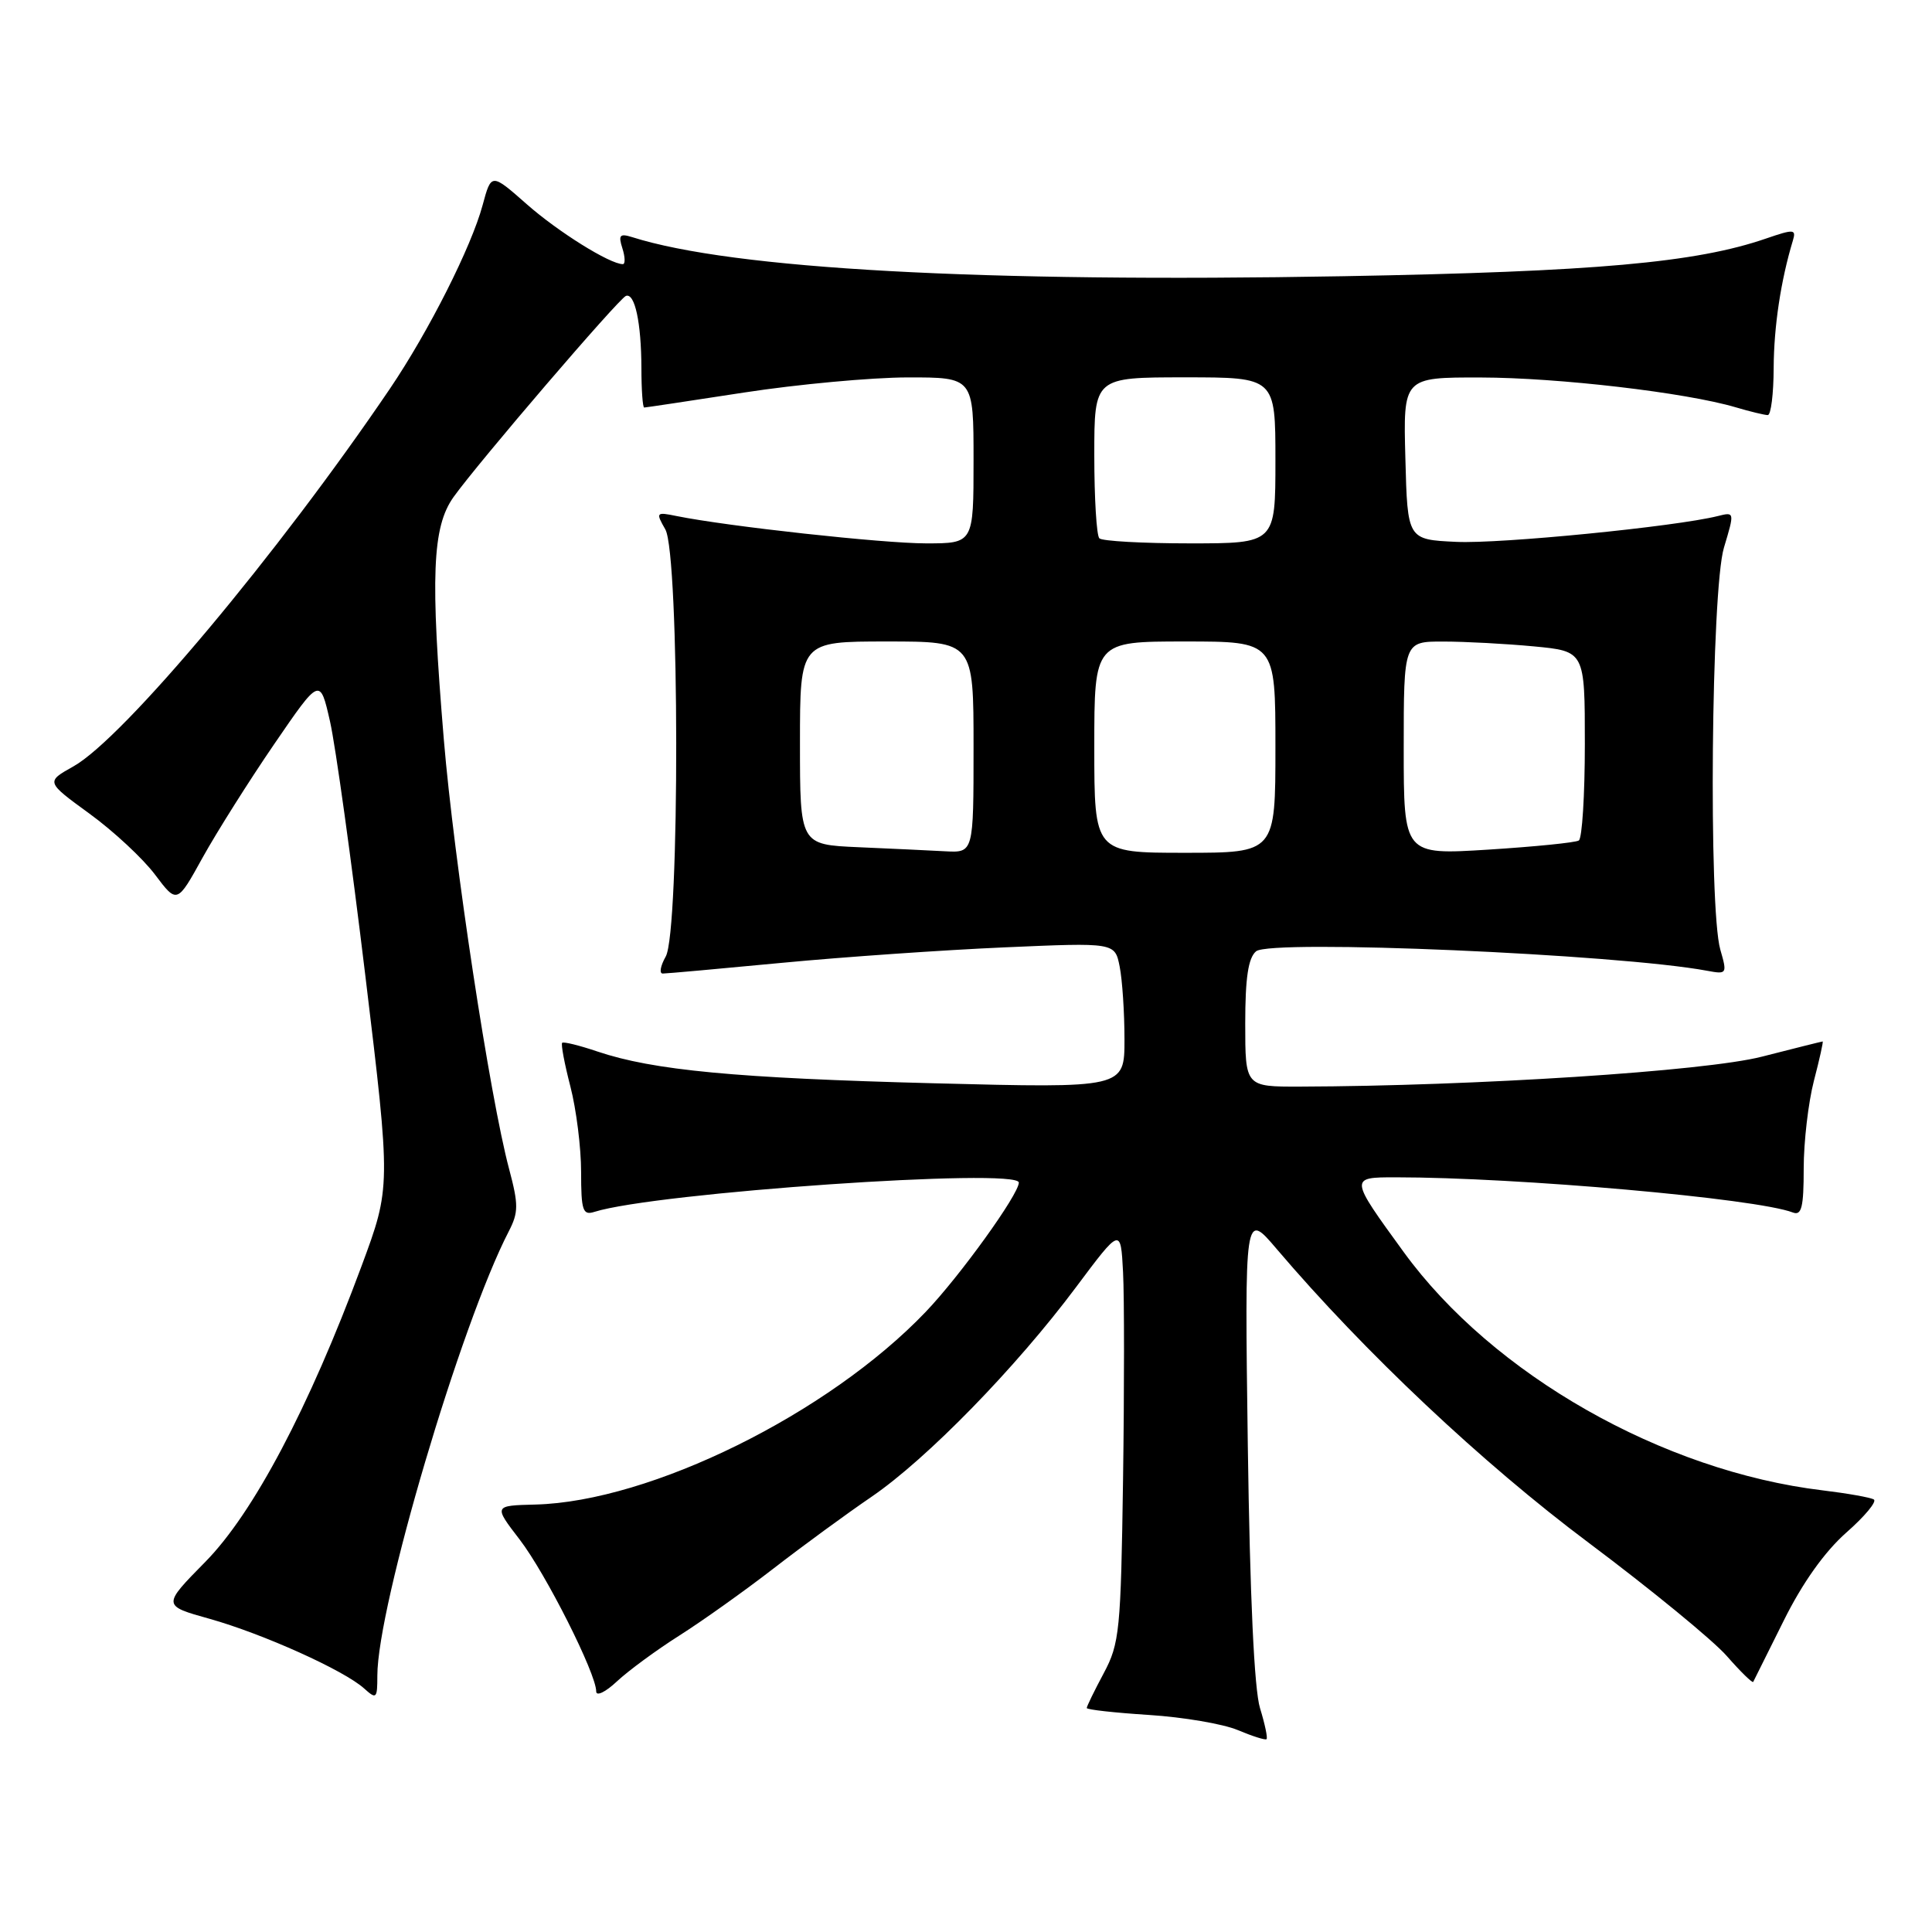 <?xml version="1.0" encoding="UTF-8" standalone="no"?>
<!DOCTYPE svg PUBLIC "-//W3C//DTD SVG 1.1//EN" "http://www.w3.org/Graphics/SVG/1.1/DTD/svg11.dtd" >
<svg xmlns="http://www.w3.org/2000/svg" xmlns:xlink="http://www.w3.org/1999/xlink" version="1.1" viewBox="0 0 256 256">
 <g >
 <path fill="currentColor"
d=" M 166.96 226.34 C 166.19 223.87 165.62 211.47 165.34 191.50 C 164.92 160.50 164.92 160.50 169.17 165.50 C 180.82 179.19 196.41 193.88 210.50 204.42 C 218.75 210.60 226.99 217.35 228.81 219.43 C 230.63 221.51 232.21 223.05 232.31 222.86 C 232.42 222.66 234.23 219.01 236.35 214.75 C 238.84 209.73 241.77 205.62 244.64 203.08 C 247.09 200.93 248.73 198.95 248.29 198.69 C 247.86 198.42 244.80 197.88 241.50 197.48 C 220.29 194.93 197.81 182.14 186.01 165.92 C 178.80 156.01 178.80 156.00 184.93 156.00 C 201.08 156.00 232.72 158.80 237.56 160.66 C 238.72 161.11 239.00 159.97 239.00 154.82 C 239.00 151.31 239.61 146.09 240.35 143.22 C 241.10 140.35 241.62 138.00 241.51 138.00 C 241.41 138.00 237.77 138.91 233.43 140.02 C 225.92 141.94 195.41 143.91 172.25 143.98 C 165.00 144.00 165.00 144.00 165.00 135.62 C 165.00 129.56 165.40 126.92 166.44 126.05 C 168.38 124.44 214.41 126.43 226.20 128.63 C 228.83 129.12 228.88 129.05 227.95 125.83 C 226.37 120.32 226.75 78.14 228.43 72.57 C 229.85 67.84 229.85 67.82 227.62 68.38 C 222.03 69.78 198.80 72.08 192.97 71.80 C 186.50 71.50 186.50 71.50 186.22 60.75 C 185.93 50.00 185.93 50.00 196.22 50.02 C 206.47 50.04 223.37 52.01 229.99 53.97 C 231.91 54.54 233.83 55.00 234.24 55.00 C 234.66 55.00 235.01 52.19 235.02 48.75 C 235.05 43.26 235.96 37.18 237.57 31.86 C 238.02 30.36 237.70 30.34 234.03 31.60 C 224.73 34.81 211.37 36.00 178.00 36.60 C 130.02 37.46 97.08 35.65 83.76 31.42 C 82.13 30.91 81.91 31.15 82.47 32.90 C 82.84 34.06 82.86 35.00 82.53 35.00 C 80.81 35.00 73.95 30.72 69.80 27.06 C 65.10 22.92 65.10 22.92 63.95 27.18 C 62.46 32.71 56.80 43.92 51.67 51.50 C 36.86 73.36 16.36 97.83 9.73 101.55 C 6.07 103.60 6.07 103.60 11.85 107.81 C 15.03 110.12 18.94 113.76 20.54 115.89 C 23.46 119.77 23.46 119.77 26.85 113.63 C 28.72 110.26 32.98 103.50 36.32 98.62 C 42.40 89.74 42.40 89.74 43.73 95.60 C 44.46 98.82 46.57 114.02 48.42 129.37 C 51.79 157.29 51.79 157.29 47.90 167.78 C 40.93 186.57 33.57 200.49 27.21 206.95 C 21.50 212.75 21.50 212.75 27.77 214.50 C 34.82 216.48 45.60 221.33 48.25 223.73 C 49.88 225.20 50.00 225.09 50.00 222.04 C 50.00 212.82 61.04 175.50 67.41 163.17 C 68.71 160.65 68.72 159.63 67.46 154.90 C 64.91 145.35 60.14 113.96 58.81 98.00 C 57.01 76.38 57.27 69.84 60.09 65.87 C 63.33 61.33 81.99 39.56 82.94 39.21 C 84.12 38.78 84.97 42.76 84.99 48.75 C 84.99 51.64 85.16 54.00 85.36 54.00 C 85.56 54.00 91.52 53.10 98.61 52.01 C 105.70 50.92 115.44 50.02 120.25 50.01 C 129.00 50.00 129.00 50.00 129.00 61.00 C 129.00 72.00 129.00 72.00 122.71 72.00 C 116.94 72.00 96.43 69.75 89.66 68.38 C 86.93 67.82 86.87 67.89 88.16 70.15 C 90.05 73.47 90.10 123.45 88.21 126.75 C 87.51 127.99 87.33 129.00 87.82 129.00 C 88.32 129.00 95.42 128.36 103.61 127.58 C 111.80 126.80 125.08 125.88 133.11 125.53 C 147.73 124.89 147.73 124.89 148.36 128.07 C 148.71 129.82 149.00 134.16 149.00 137.72 C 149.00 144.19 149.00 144.19 123.75 143.54 C 97.51 142.86 86.54 141.82 79.16 139.33 C 76.77 138.52 74.66 138.00 74.49 138.18 C 74.31 138.36 74.80 140.96 75.58 143.97 C 76.36 146.98 77.00 152.07 77.00 155.29 C 77.00 160.41 77.22 161.07 78.76 160.58 C 86.79 158.03 135.00 154.70 135.00 156.70 C 135.00 158.25 127.18 169.11 122.65 173.84 C 109.75 187.34 86.20 198.96 70.95 199.36 C 65.40 199.50 65.40 199.50 68.86 204.00 C 72.32 208.50 79.00 221.76 79.00 224.12 C 79.00 224.81 80.24 224.21 81.75 222.79 C 83.26 221.38 86.97 218.65 90.00 216.73 C 93.03 214.81 98.65 210.81 102.50 207.83 C 106.35 204.85 112.20 200.57 115.50 198.32 C 122.81 193.32 134.59 181.25 142.57 170.57 C 148.50 162.64 148.50 162.64 148.81 168.57 C 148.98 171.83 148.98 184.18 148.81 196.00 C 148.52 216.06 148.35 217.78 146.25 221.71 C 145.01 224.03 144.00 226.10 144.00 226.32 C 144.00 226.54 147.71 226.95 152.25 227.24 C 156.79 227.53 162.07 228.43 164.00 229.24 C 165.93 230.05 167.65 230.60 167.82 230.45 C 168.00 230.31 167.61 228.46 166.96 226.34 Z  M 113.75 112.26 C 106.00 111.92 106.00 111.92 106.00 98.46 C 106.00 85.00 106.00 85.00 117.50 85.00 C 129.00 85.00 129.00 85.00 129.00 99.00 C 129.00 113.00 129.00 113.00 125.25 112.80 C 123.19 112.69 118.01 112.44 113.75 112.26 Z  M 145.00 99.00 C 145.00 85.00 145.00 85.00 157.00 85.00 C 169.00 85.00 169.00 85.00 169.00 99.00 C 169.00 113.00 169.00 113.00 157.00 113.00 C 145.00 113.00 145.00 113.00 145.00 99.00 Z  M 186.00 99.14 C 186.00 85.00 186.00 85.00 191.25 85.01 C 194.14 85.01 199.54 85.30 203.25 85.65 C 210.00 86.29 210.00 86.29 210.00 98.59 C 210.00 105.35 209.64 111.10 209.20 111.37 C 208.76 111.65 203.36 112.19 197.20 112.58 C 186.00 113.28 186.00 113.28 186.00 99.14 Z  M 145.67 71.33 C 145.30 70.97 145.00 66.02 145.00 60.33 C 145.00 50.00 145.00 50.00 157.00 50.00 C 169.00 50.00 169.00 50.00 169.00 61.00 C 169.00 72.00 169.00 72.00 157.67 72.00 C 151.43 72.00 146.03 71.70 145.67 71.33 Z "/>
</g>
</svg>